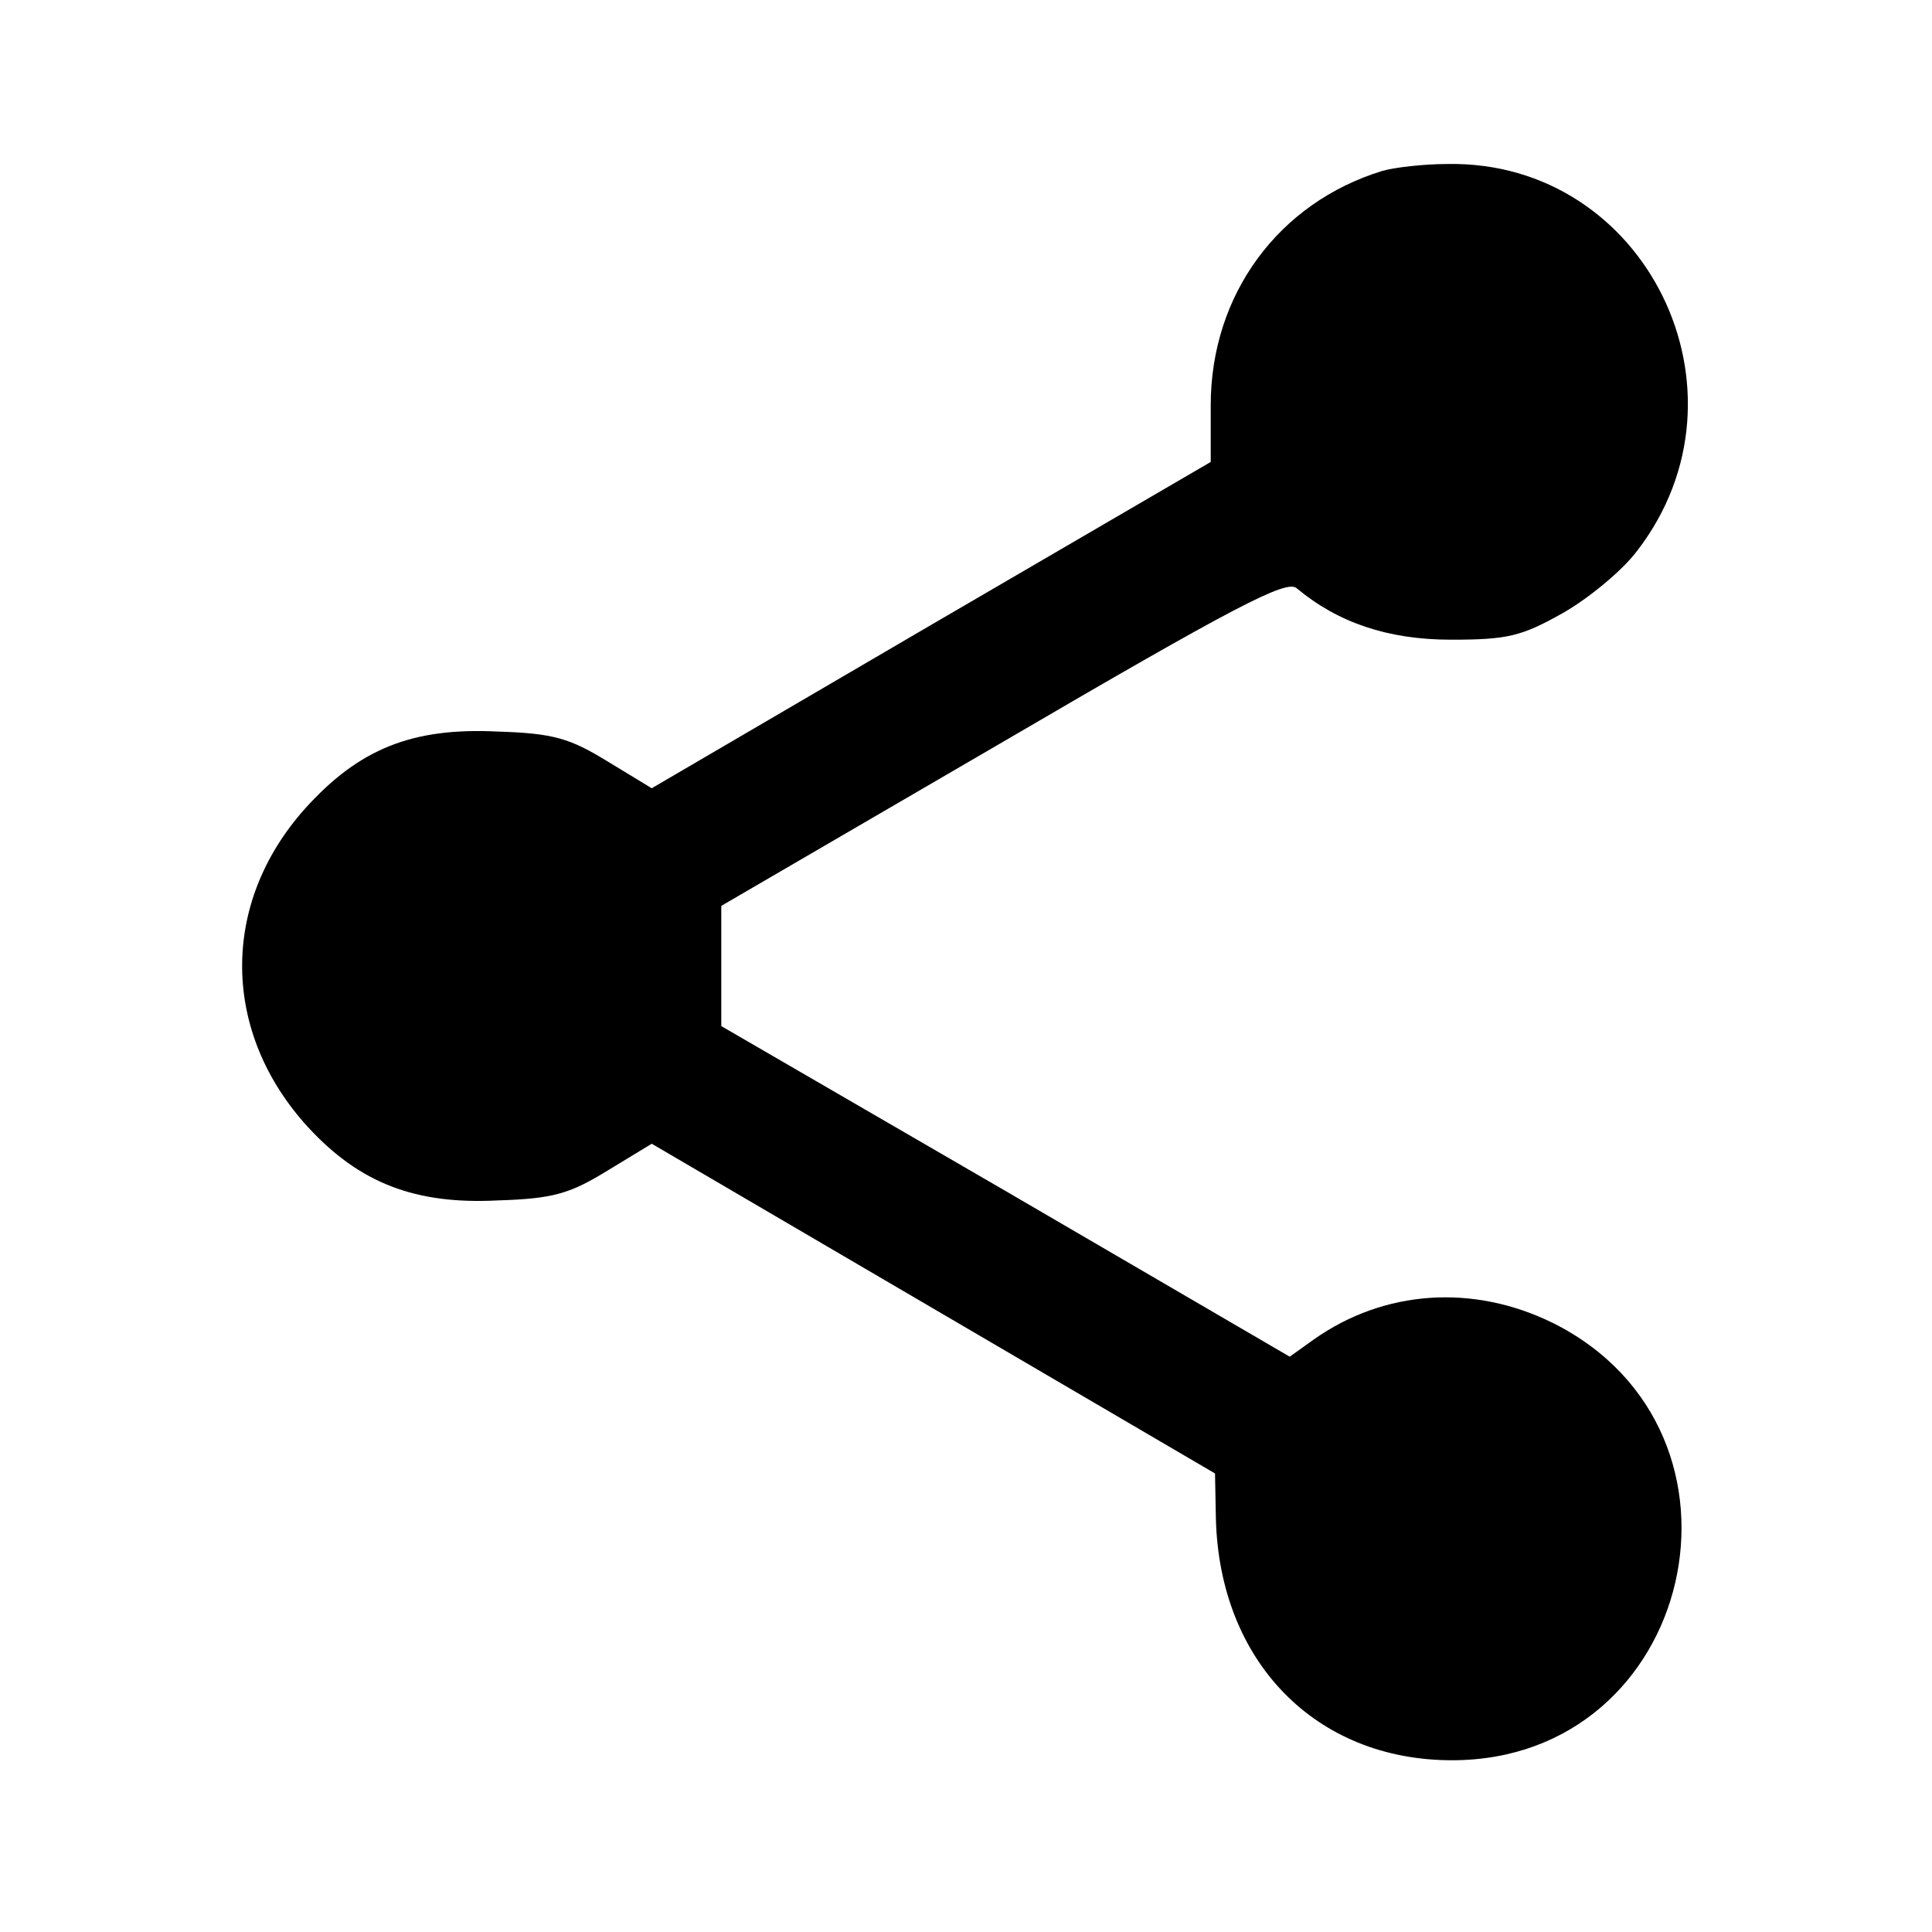 <?xml version="1.0" standalone="no"?>
<!DOCTYPE svg PUBLIC "-//W3C//DTD SVG 20010904//EN"
 "http://www.w3.org/TR/2001/REC-SVG-20010904/DTD/svg10.dtd">
<svg version="1.0" xmlns="http://www.w3.org/2000/svg"
 width="225pt" height="225pt" viewBox="0 0 225 225"
 preserveAspectRatio="xMidYMid meet">

<g transform="translate(0,225) scale(0.1,-0.1)"
fill="#000000" stroke="none">
<path d="M1610 2051 c-121 -37 -200 -144 -200 -273 l0 -66 -326 -190 -325
-190 -51 31 c-44 27 -63 33 -128 35 -100 5 -162 -20 -225 -90 -99 -111 -97
-261 4 -371 60 -65 125 -90 221 -85 65 2 84 8 128 35 l51 31 328 -192 328
-192 1 -52 c4 -167 116 -282 275 -282 283 0 371 382 118 509 -93 46 -197 39
-279 -19 l-28 -20 -331 193 -331 192 0 70 0 70 328 191 c272 159 330 189 342
179 48 -40 106 -60 180 -60 66 0 82 4 130 31 30 17 70 50 87 73 142 185 10
454 -221 450 -28 0 -62 -4 -76 -8z"/>
</g>
</svg>
